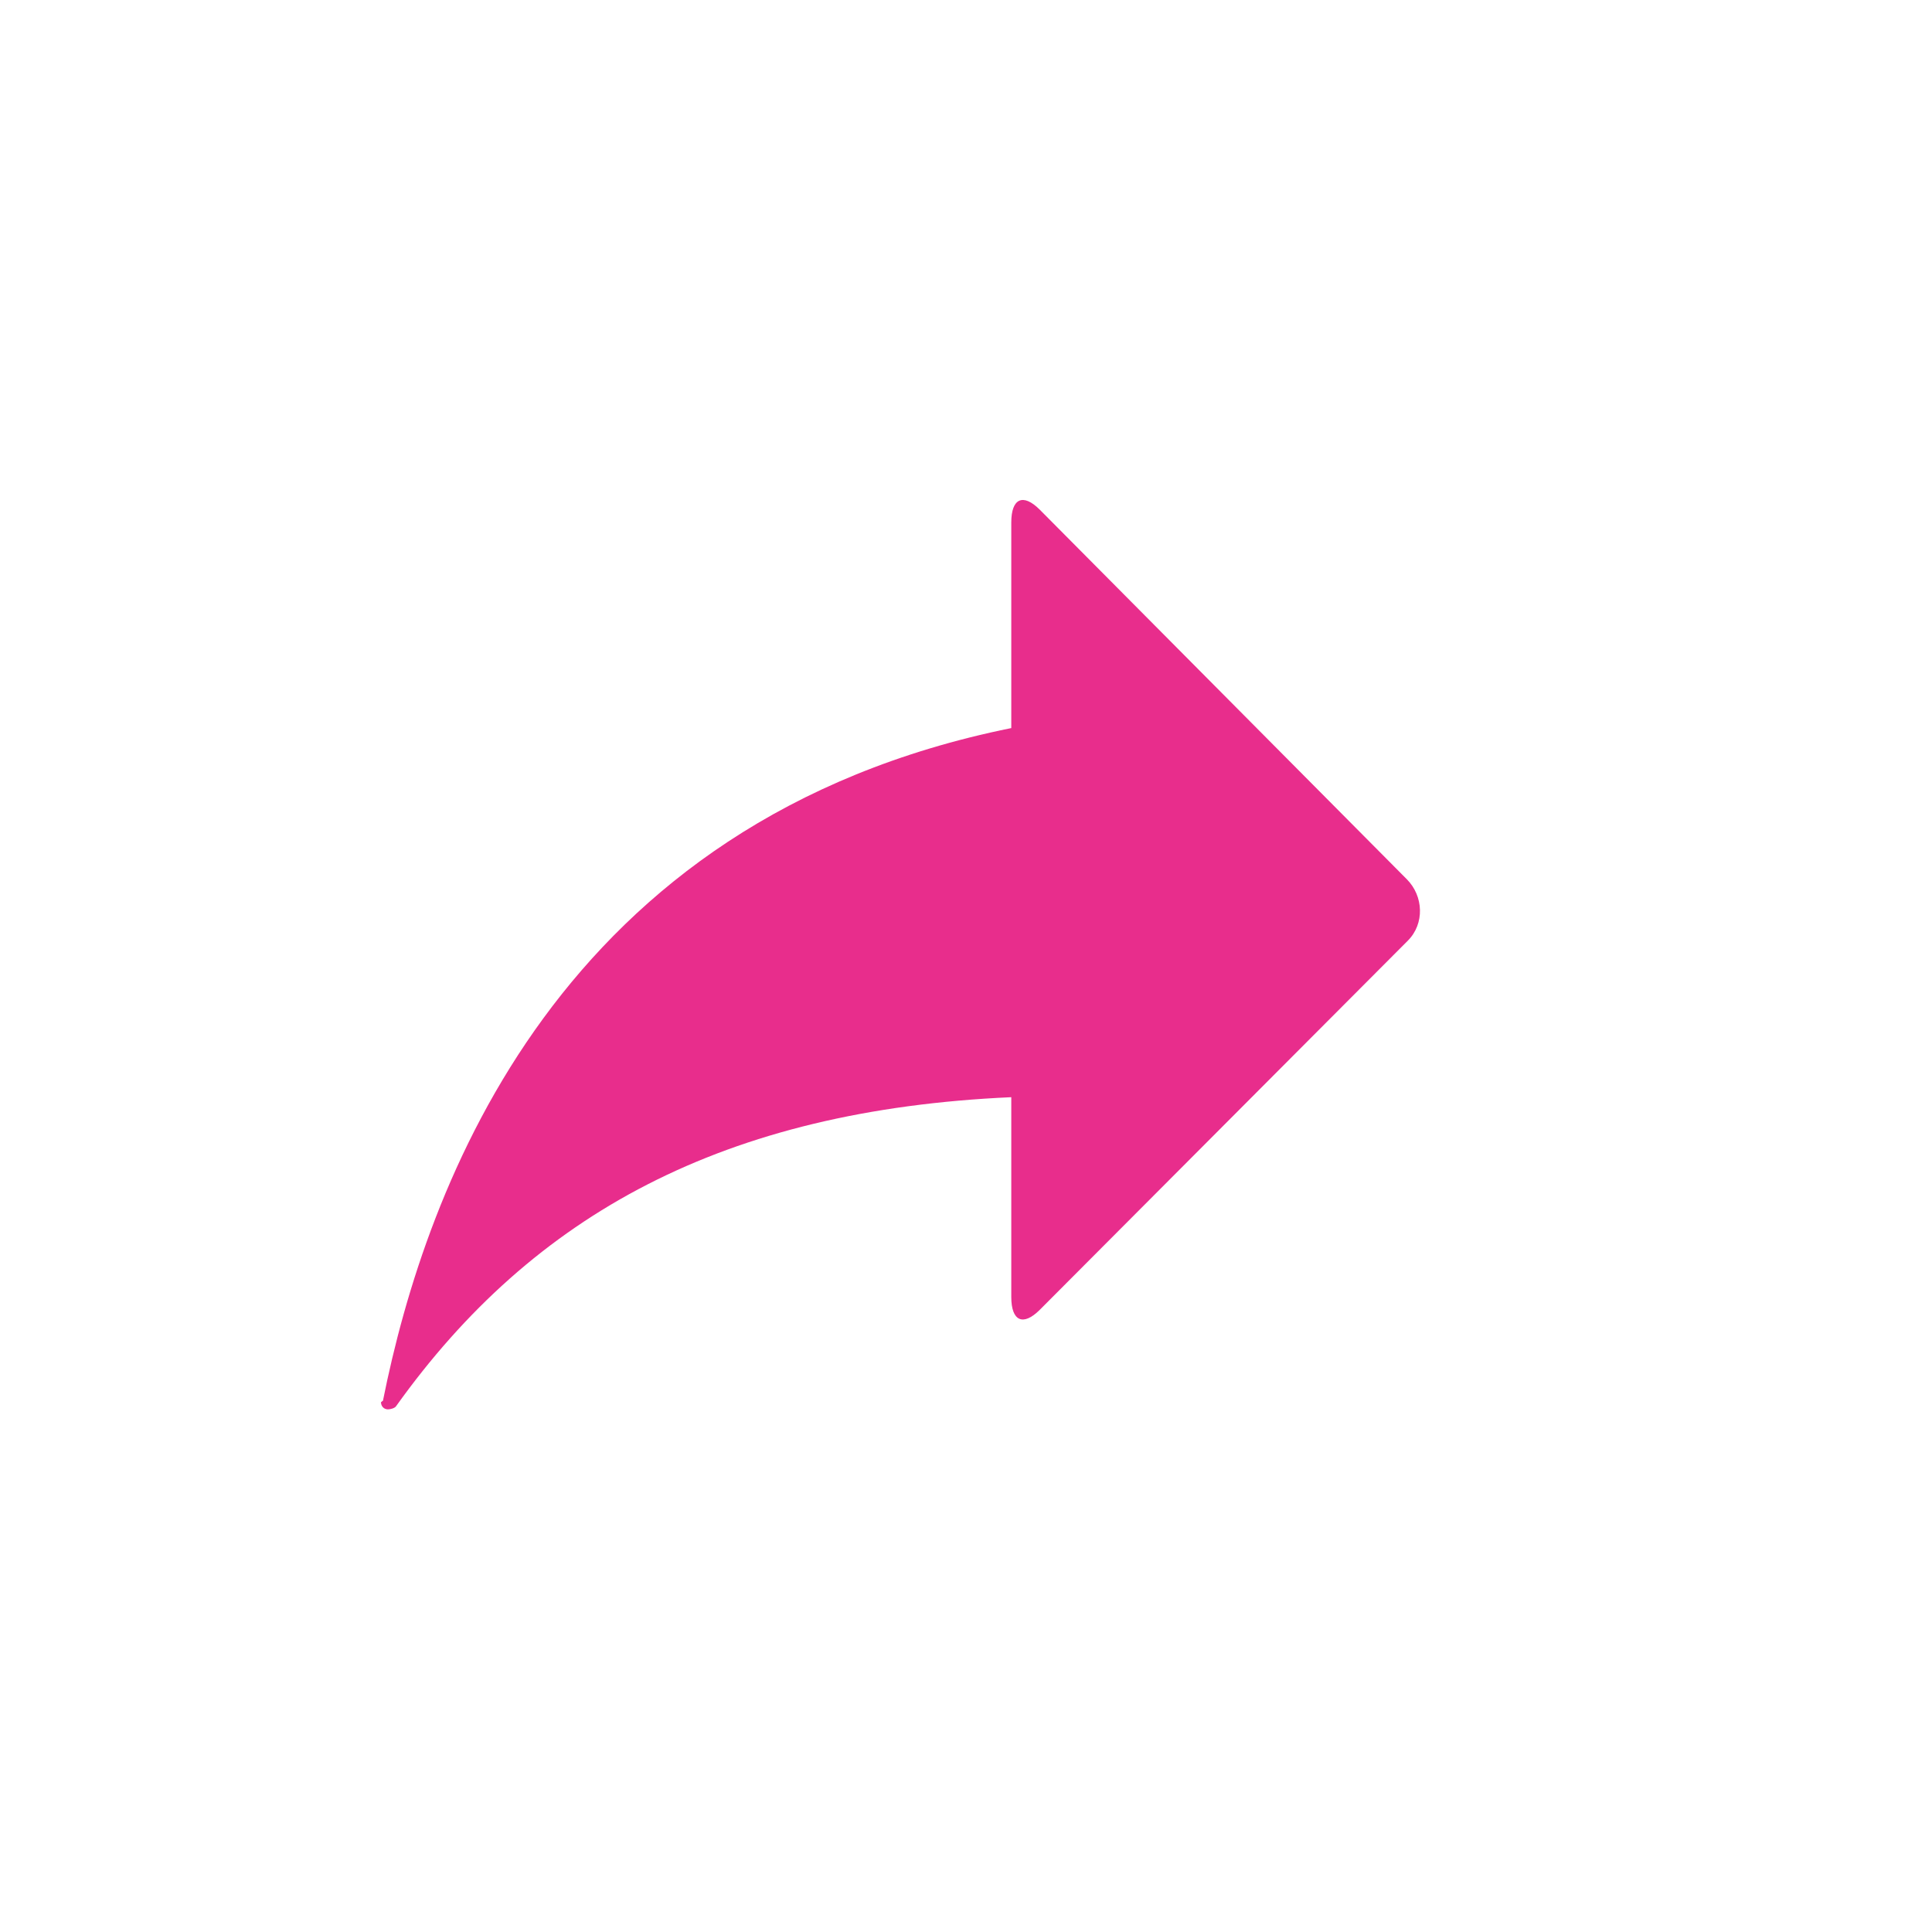 <?xml version="1.0" encoding="utf-8"?>
<!-- Generator: Adobe Illustrator 17.0.0, SVG Export Plug-In . SVG Version: 6.00 Build 0)  -->
<!DOCTYPE svg PUBLIC "-//W3C//DTD SVG 1.1//EN" "http://www.w3.org/Graphics/SVG/1.1/DTD/svg11.dtd">
<svg version="1.1" id="Laag_1" xmlns="http://www.w3.org/2000/svg" xmlns:xlink="http://www.w3.org/1999/xlink" x="0px" y="0px"
	 width="128px" height="128px" viewBox="0 0 128 128" enable-background="new 0 0 128 128" xml:space="preserve">
<path fill="#E82D8C" d="M93.2,58.247L68.89,33.77c-1.12-1.121-1.89-0.742-1.89,0.843v13.624c-30,6.077-38.775,30.315-41.628,44.563
	c-0.004,0.019-0.073,0.037-0.074,0.056c-0.003,0.013-0.042,0.026-0.045,0.039c0.002-0.003-0.013-0.007-0.011-0.01
	c-0.003,0.192,0.092,0.372,0.272,0.45c0.062,0.026,0.122,0.039,0.187,0.039c0.151,0,0.441-0.071,0.534-0.201
	C35.343,80.417,48,73.54,67,72.692v13.24c0,1.584,0.771,1.964,1.891,0.844l24.381-24.454C94.392,61.201,94.32,59.368,93.2,58.247z"
	/>
</svg>
